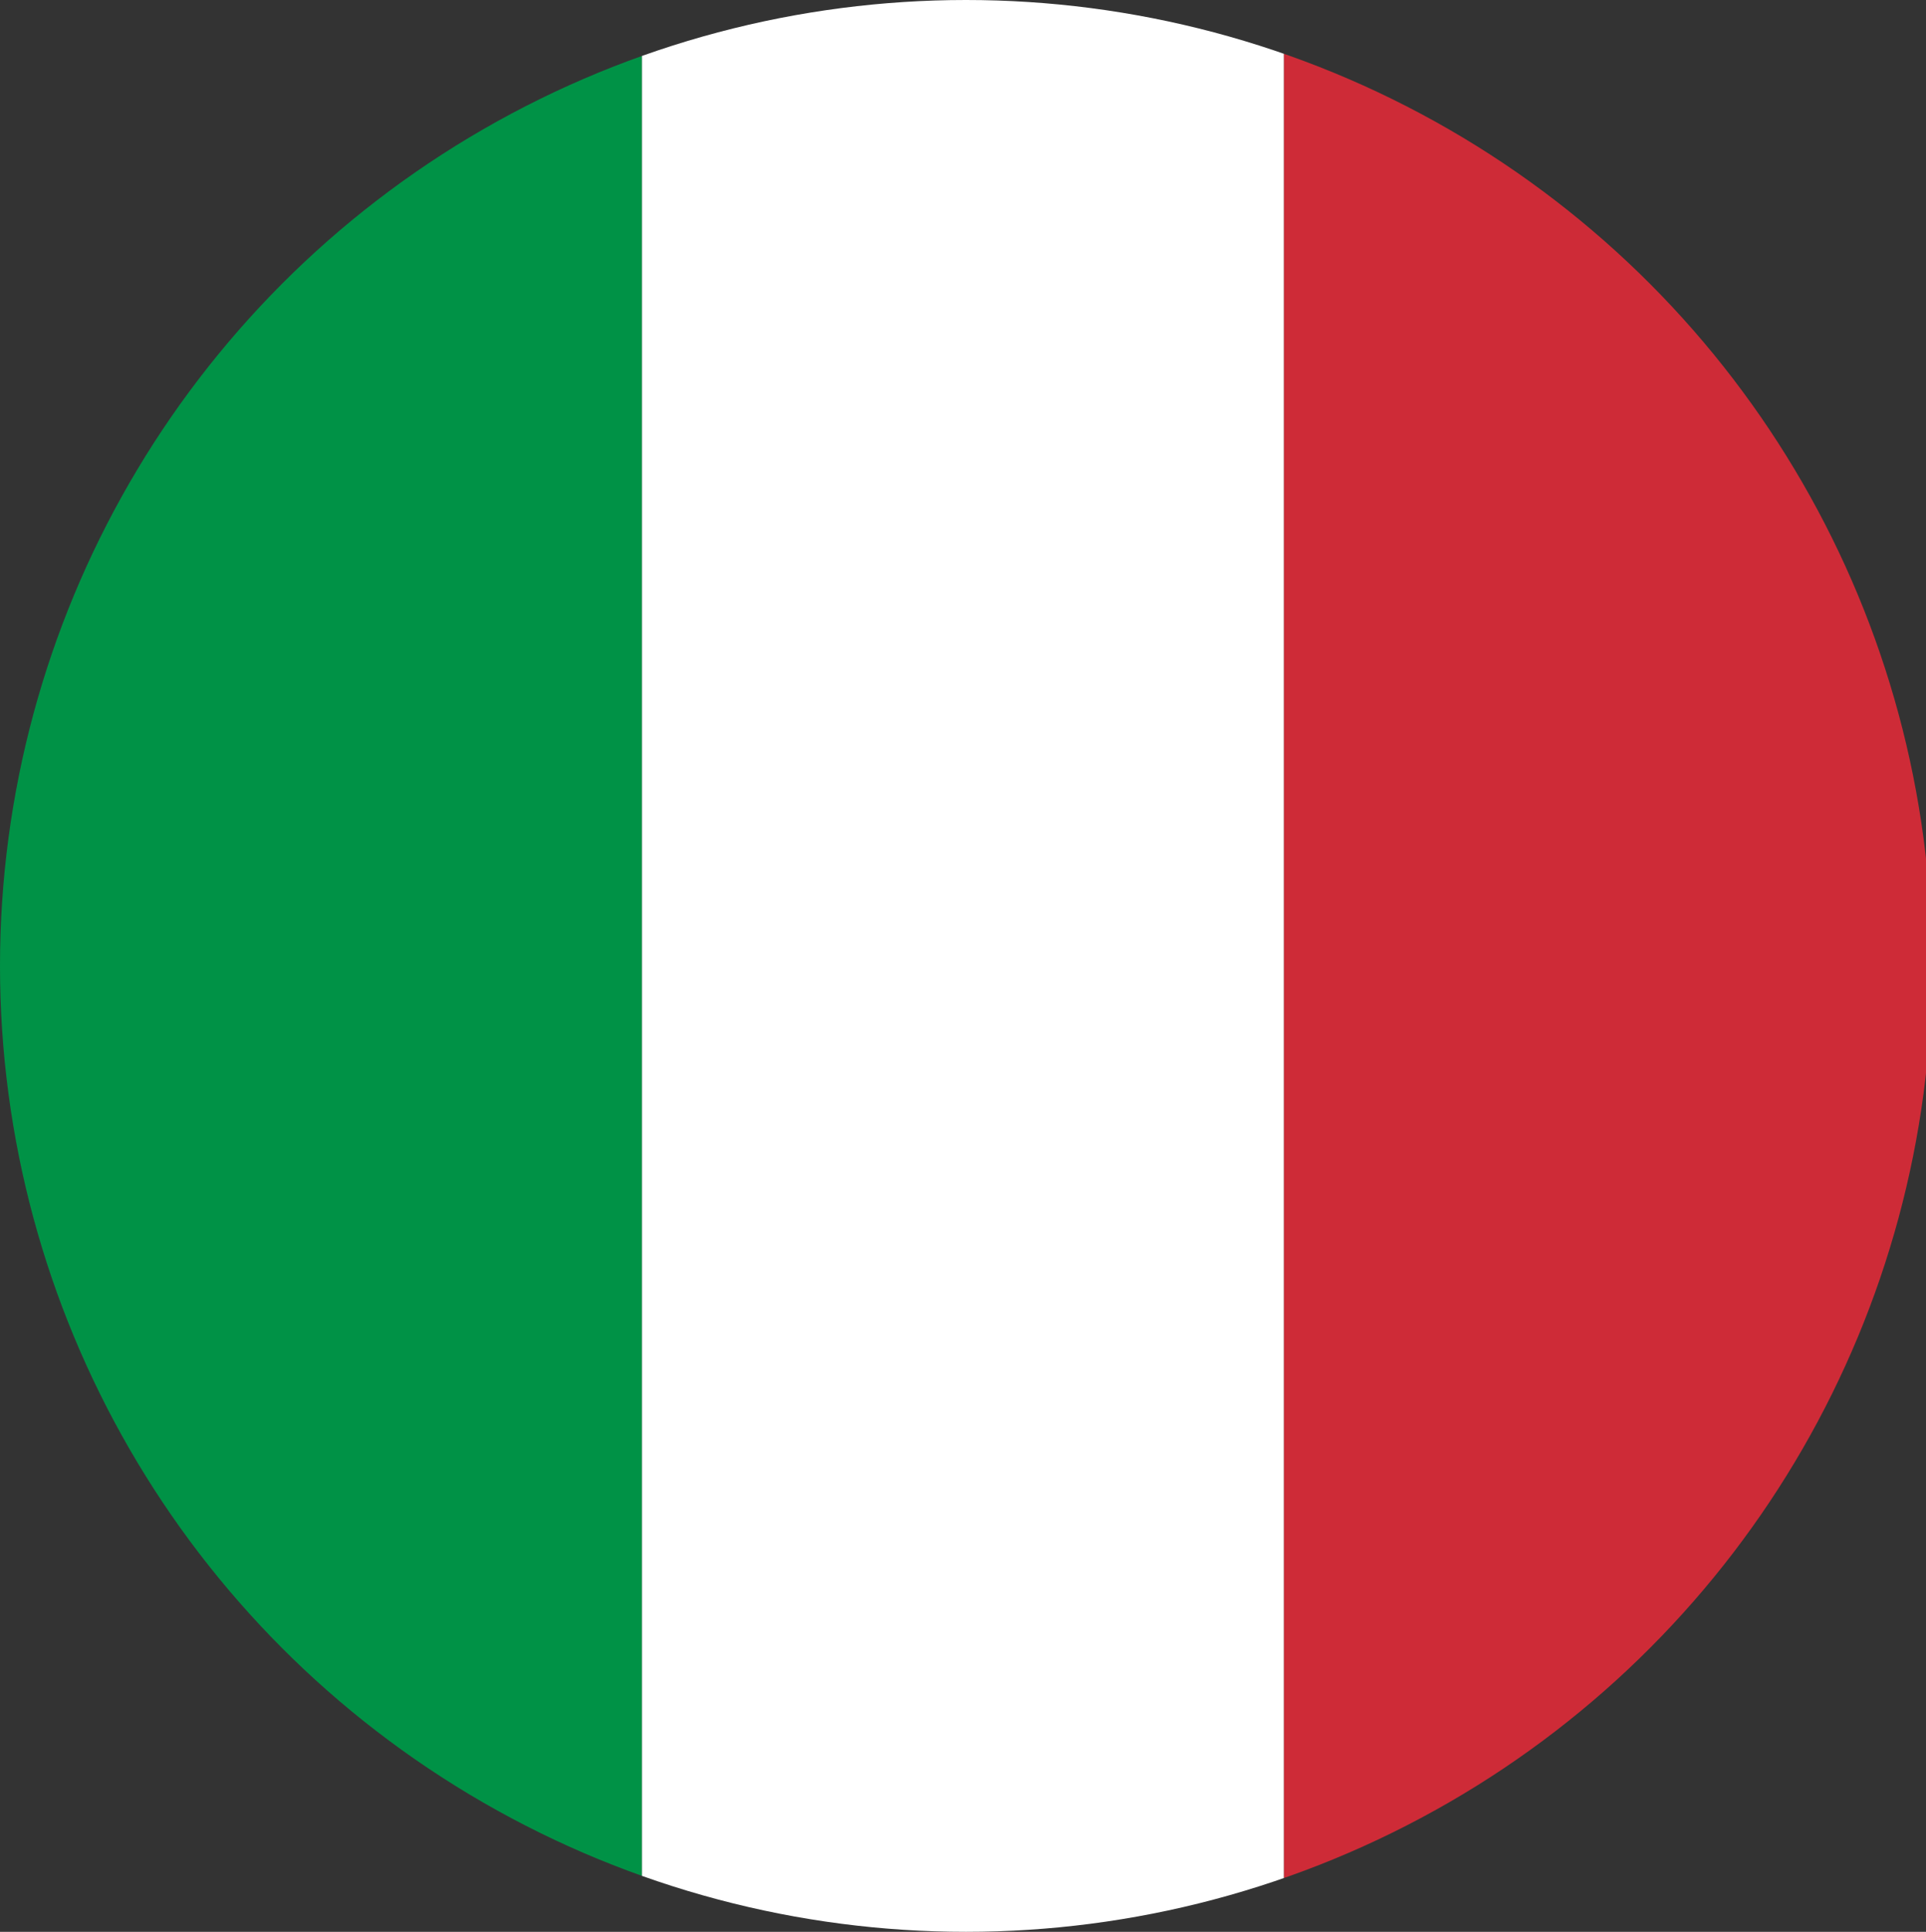 <svg xmlns="http://www.w3.org/2000/svg" xmlns:xlink="http://www.w3.org/1999/xlink" viewBox="0 0 299.07 300"><rect x="0" y="0" width="299.07" height="300" fill="#333333" stroke="none"/><defs><style>.cls-1{fill:none;}.cls-2{clip-path:url(#clip-path);}.cls-3{fill:#009246;}.cls-4{fill:#fff;}.cls-5{fill:#ce2b37;}</style><clipPath id="clip-path"><circle class="cls-1" cx="150" cy="150" r="150"/></clipPath></defs><title>Italy</title><g id="Слой_2" data-name="Слой 2"><g id="Layer_1" data-name="Layer 1"><g class="cls-2"><rect class="cls-3" width="99.69" height="300"/><rect class="cls-4" x="99.69" width="99.69" height="300"/><rect class="cls-5" x="199.38" width="99.69" height="300"/></g></g></g></svg>